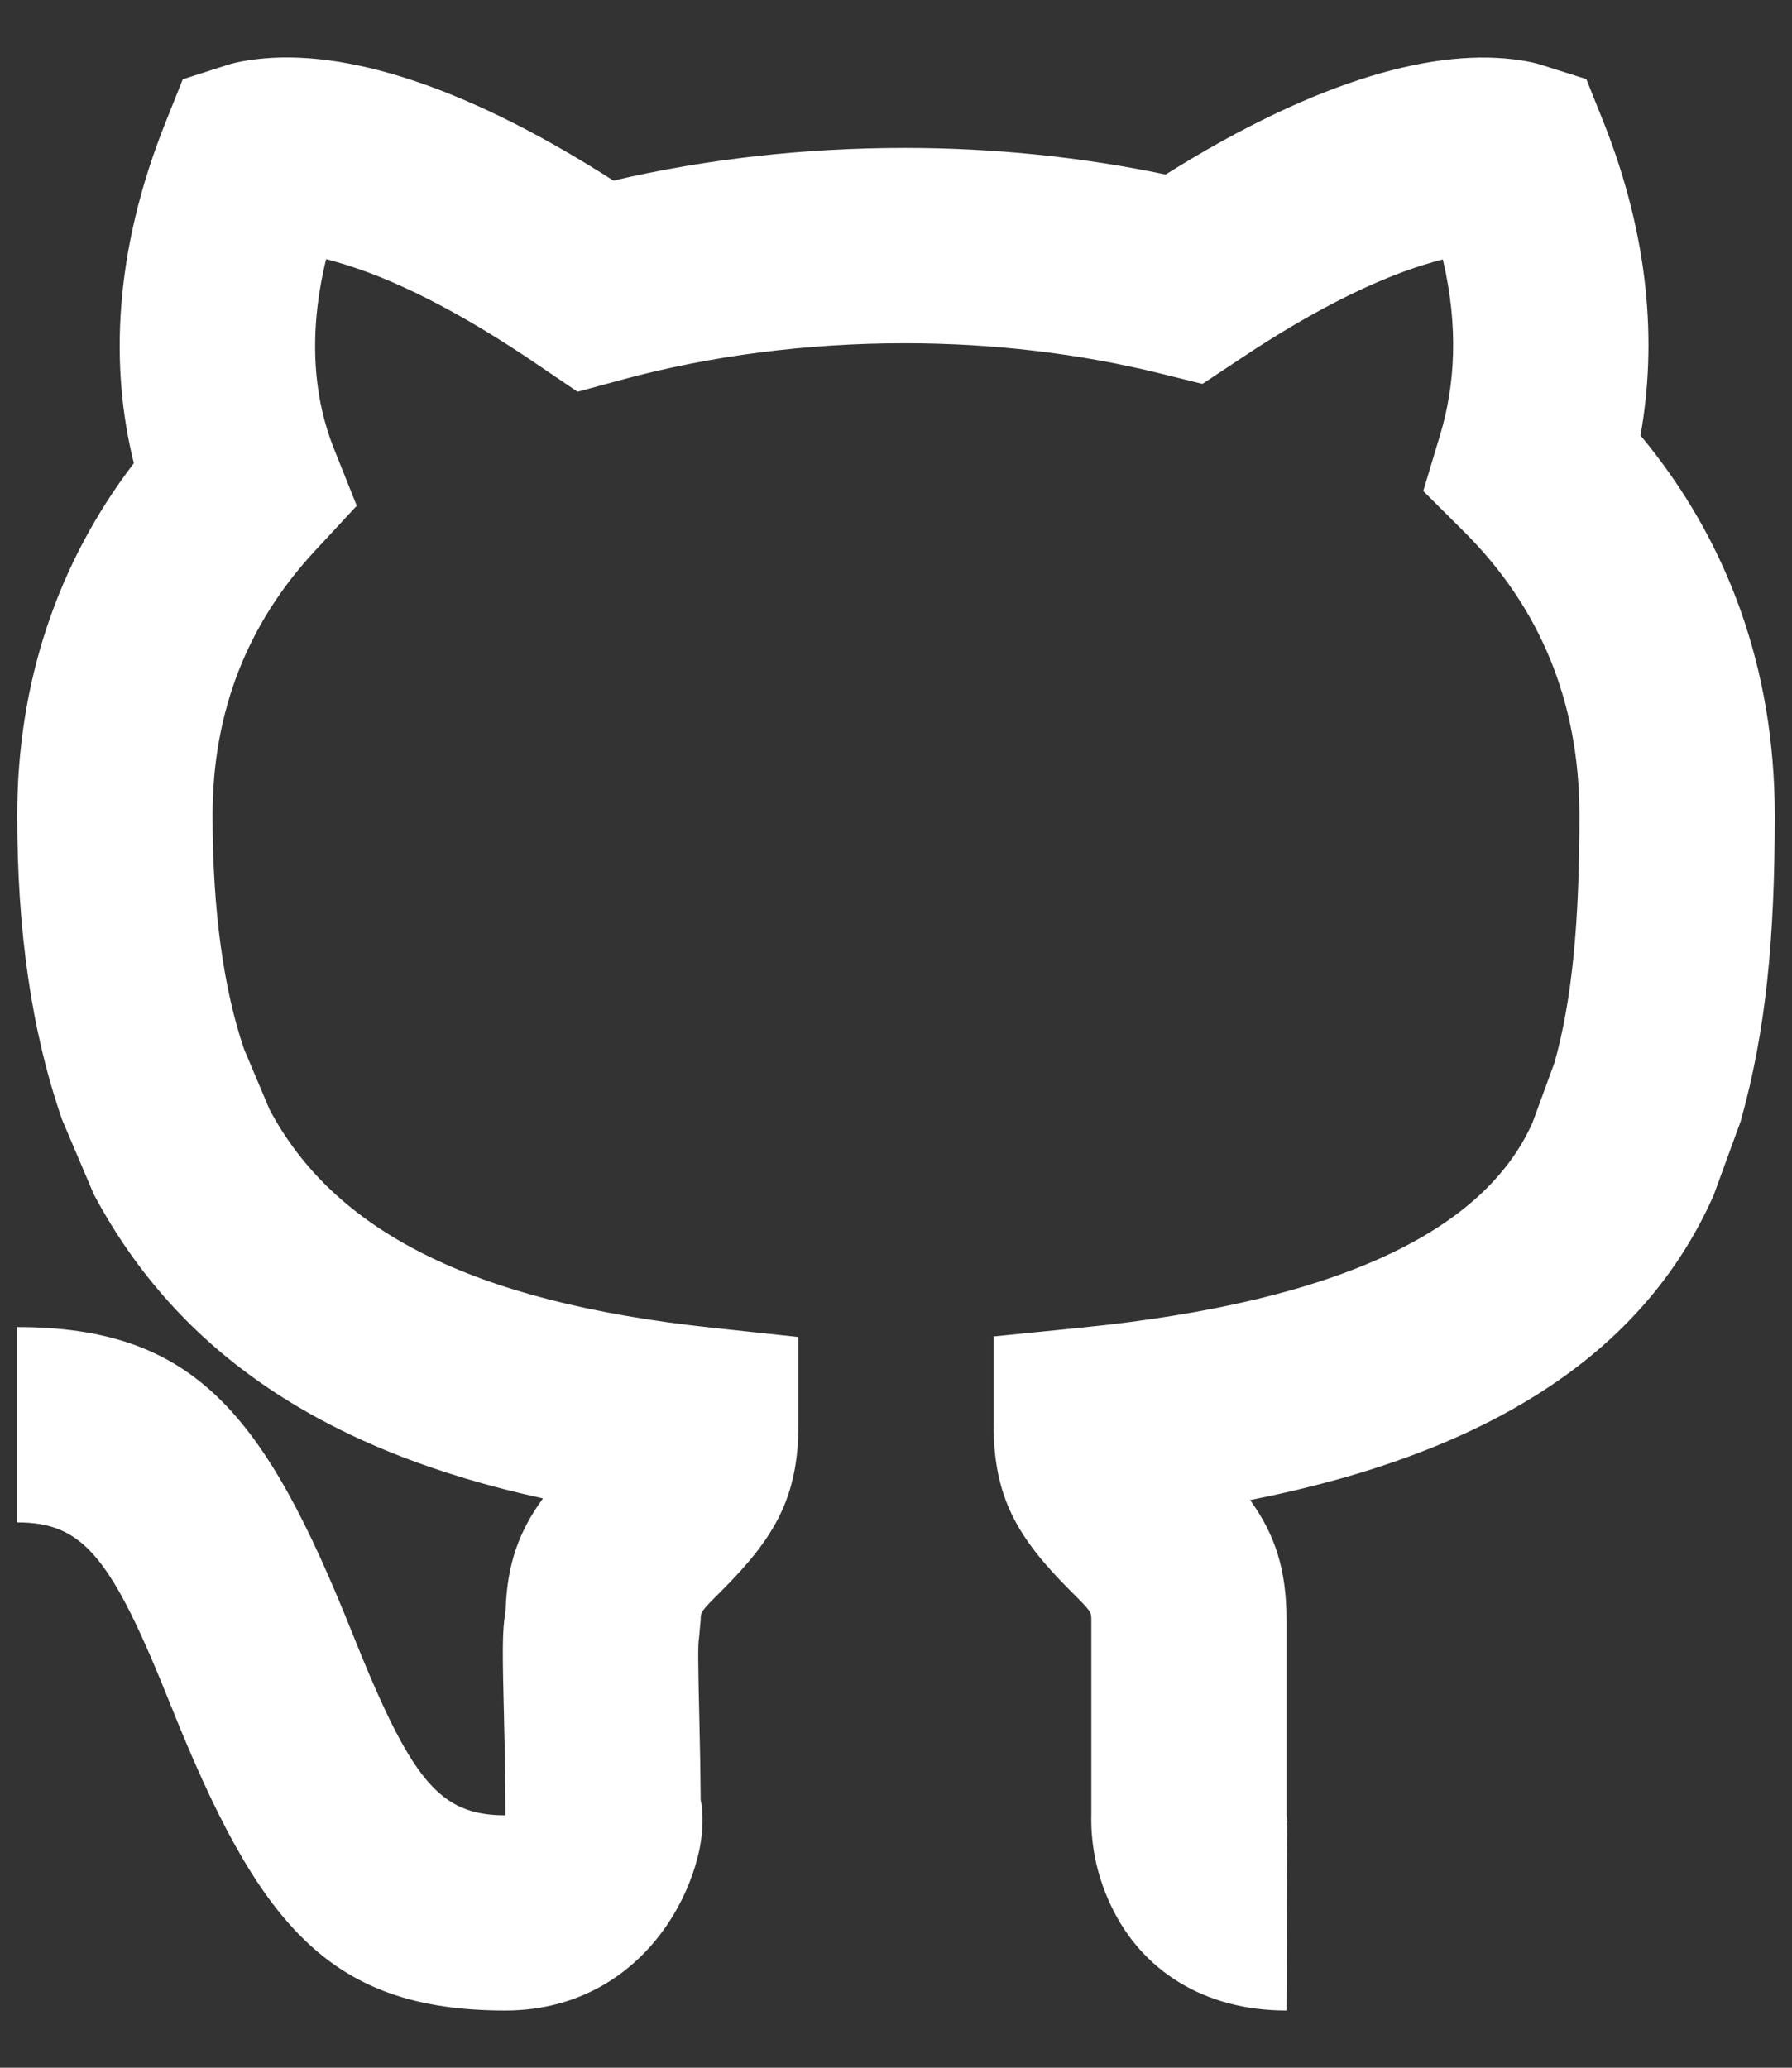 <svg width="13" height="15" viewBox="0 0 13 15" fill="none" xmlns="http://www.w3.org/2000/svg">
<rect x="0" y="0" width="13" height="15" fill="#333333" stroke="none"/>
<path fill-rule="evenodd" clip-rule="evenodd" d="M5.096 13.169C5.099 13.256 5.09 13.341 5.072 13.427C5.039 13.578 4.977 13.738 4.889 13.886C4.639 14.305 4.214 14.585 3.667 14.585C2.378 14.585 1.872 13.953 1.238 12.369C0.809 11.297 0.607 11.044 0.125 11.044V9.627C1.414 9.627 1.92 10.259 2.554 11.843C2.983 12.916 3.185 13.169 3.667 13.169C3.667 12.963 3.664 12.781 3.658 12.535C3.644 11.957 3.642 11.839 3.668 11.684C3.678 11.347 3.765 11.108 3.939 10.87C2.359 10.526 1.292 9.815 0.68 8.663L0.451 8.124C0.228 7.482 0.125 6.754 0.125 5.915C0.125 4.947 0.42 4.082 0.971 3.36C0.799 2.672 0.822 1.833 1.202 0.885L1.326 0.575L1.644 0.473C1.686 0.459 1.738 0.447 1.799 0.438C2.418 0.34 3.298 0.572 4.45 1.31C5.128 1.152 5.843 1.073 6.563 1.073C7.206 1.073 7.845 1.138 8.456 1.266C9.576 0.564 10.433 0.344 11.035 0.438C11.095 0.447 11.146 0.459 11.189 0.473L11.508 0.574L11.633 0.886C11.964 1.719 12.021 2.487 11.901 3.159C12.534 3.919 12.875 4.853 12.875 5.915C12.875 6.809 12.811 7.482 12.627 8.136L12.432 8.67C11.923 9.821 10.801 10.54 9.069 10.882C9.249 11.132 9.333 11.384 9.333 11.752V12.46C9.333 12.804 9.333 12.814 9.333 13.169C9.334 13.194 9.336 13.207 9.339 13.214C9.338 13.214 9.336 13.671 9.333 14.585C8.73 14.585 8.281 14.291 8.061 13.827C7.946 13.586 7.912 13.357 7.917 13.159V11.752C7.917 11.693 7.915 11.689 7.77 11.545C7.383 11.158 7.208 10.866 7.208 10.335V9.695L7.846 9.631C9.744 9.44 10.776 8.913 11.118 8.143L11.278 7.706C11.405 7.249 11.458 6.692 11.458 5.915C11.458 5.089 11.17 4.406 10.625 3.861L10.325 3.562L10.447 3.156C10.556 2.795 10.582 2.369 10.467 1.882C10.448 1.887 10.428 1.892 10.407 1.898C10.028 2.004 9.554 2.23 8.984 2.612L8.723 2.785L8.42 2.71C7.832 2.564 7.2 2.49 6.563 2.49C5.854 2.49 5.153 2.58 4.506 2.756L4.19 2.842L3.919 2.658C3.329 2.254 2.839 2.014 2.446 1.902C2.418 1.894 2.391 1.886 2.366 1.88C2.228 2.443 2.283 2.906 2.422 3.253L2.588 3.669L2.283 3.998C1.797 4.522 1.542 5.159 1.542 5.915C1.542 6.606 1.623 7.18 1.771 7.612L1.956 8.05C2.42 8.92 3.404 9.443 5.159 9.631L5.792 9.699V10.335C5.792 10.866 5.617 11.158 5.23 11.545C5.085 11.689 5.083 11.693 5.083 11.752L5.071 11.883C5.063 11.926 5.063 12.037 5.074 12.501C5.079 12.714 5.082 12.883 5.083 13.059C5.092 13.095 5.093 13.119 5.096 13.169Z" fill="white"/>
</svg>
